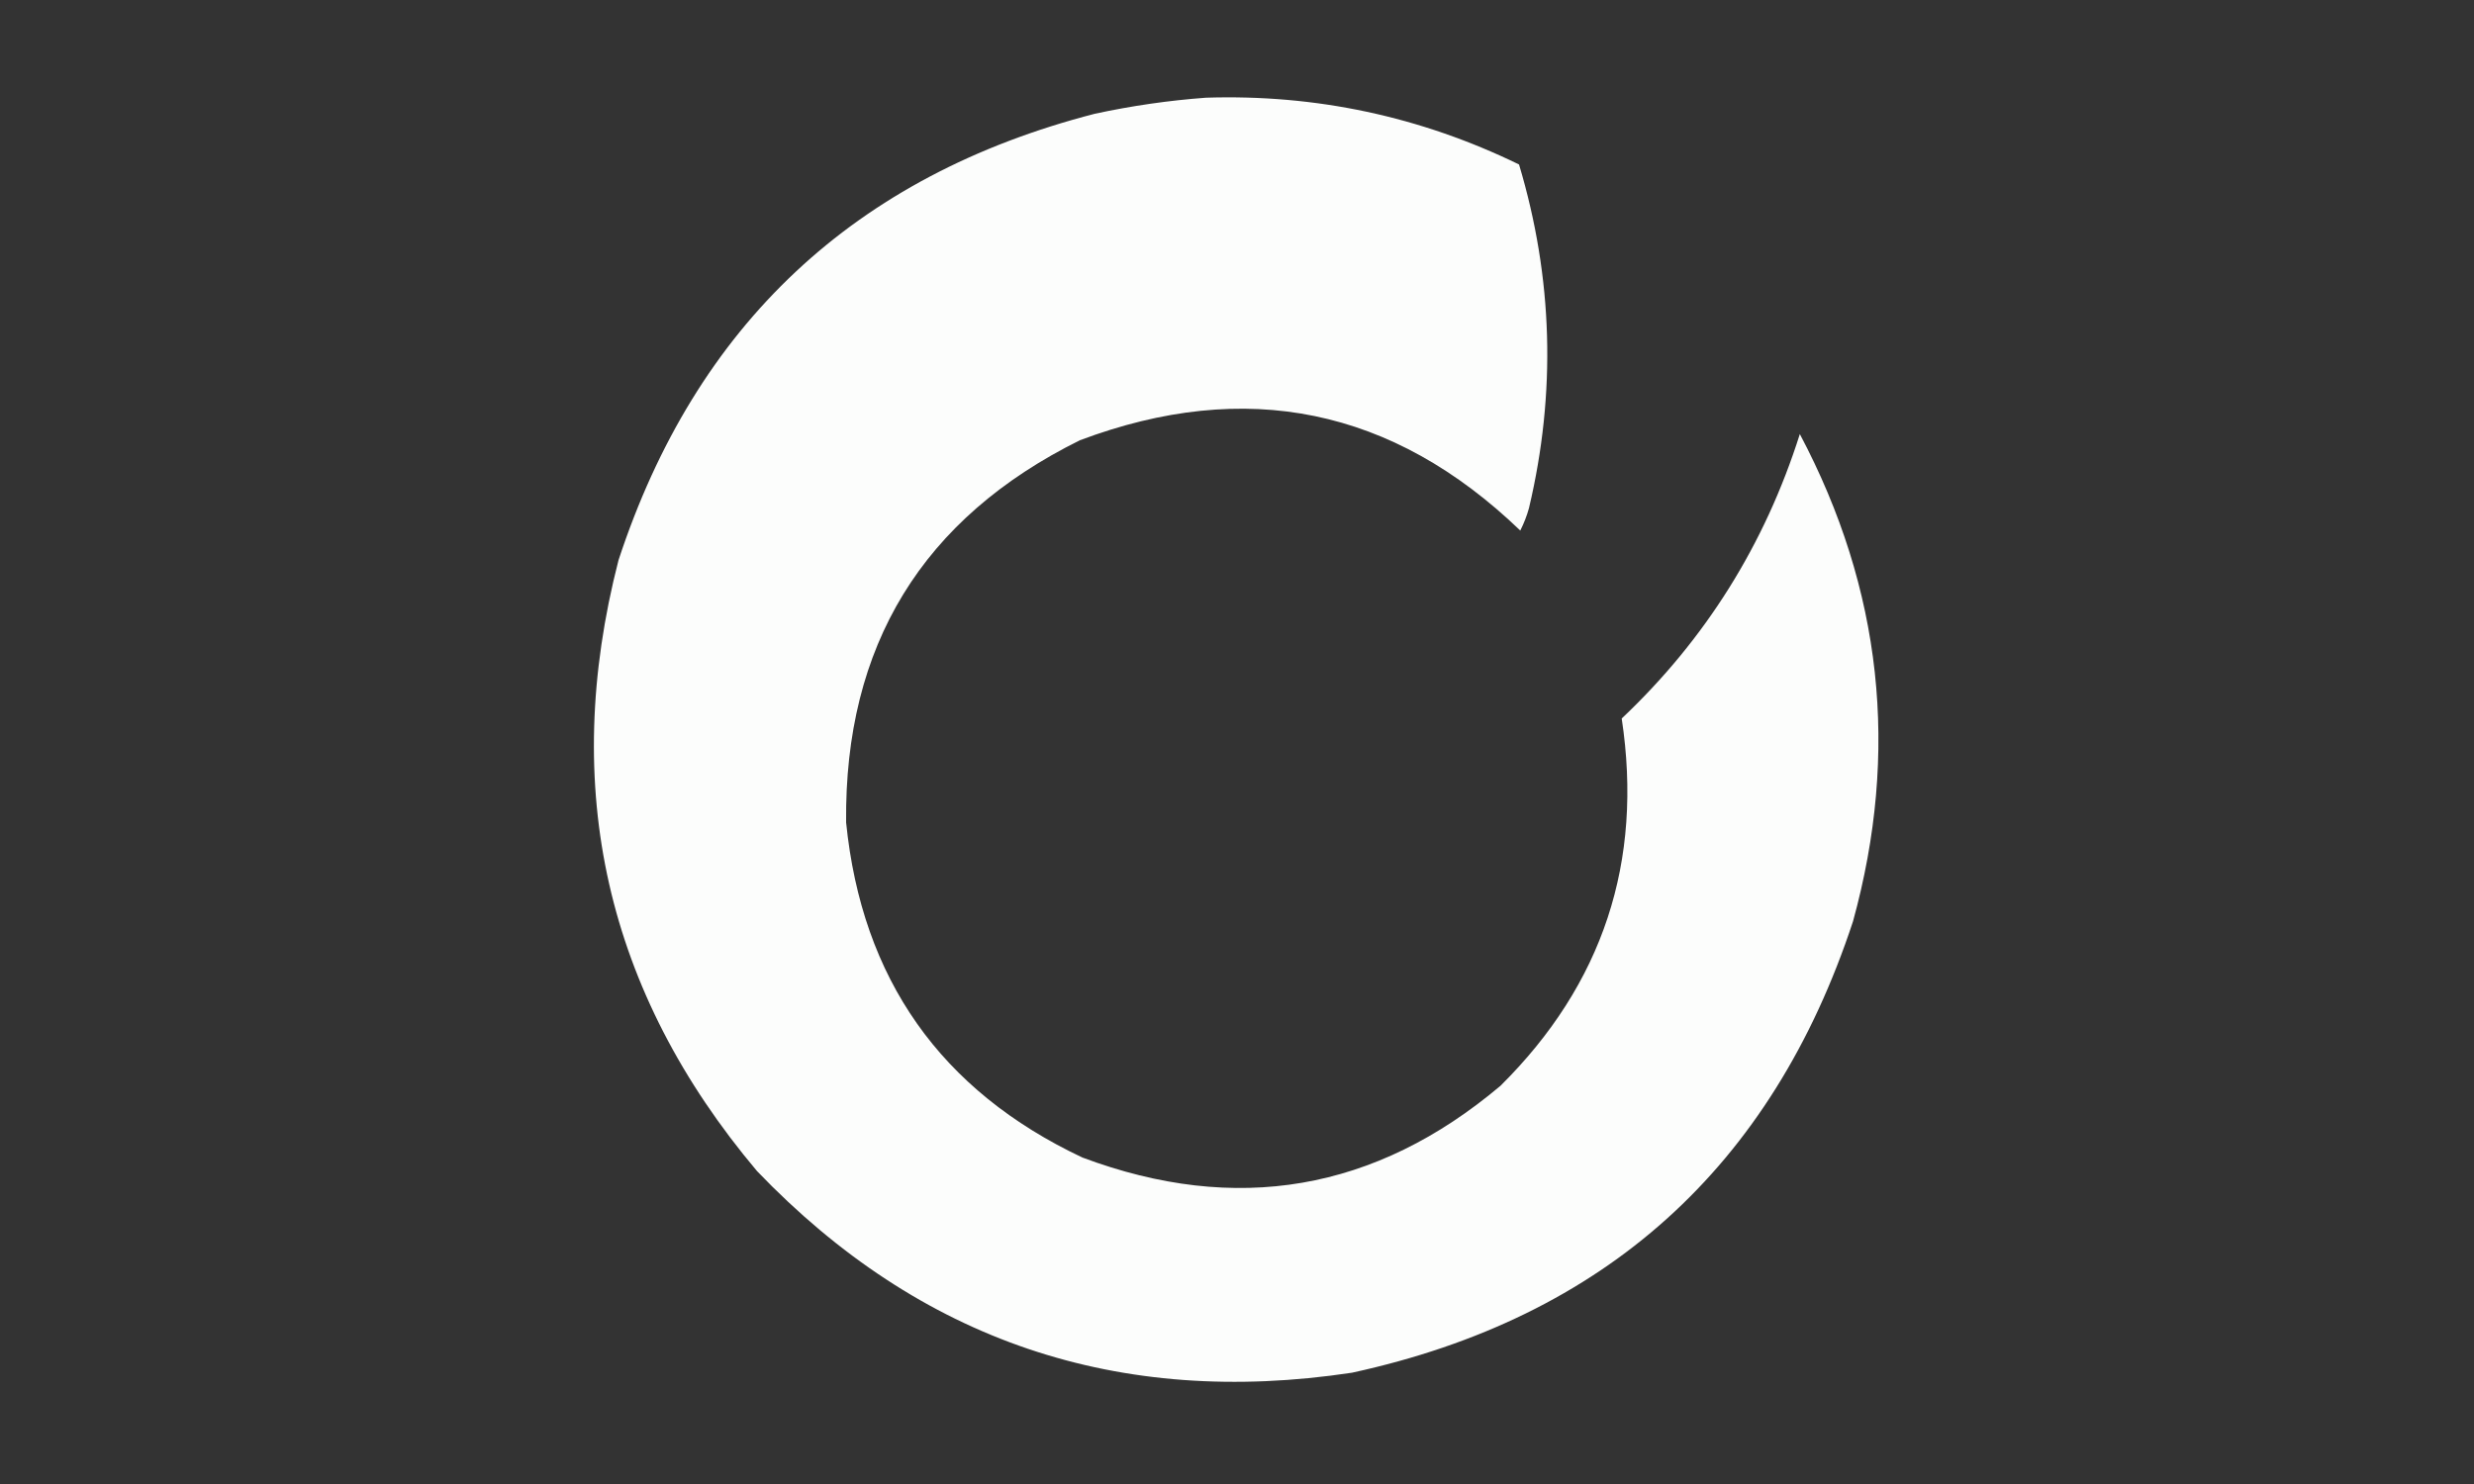 <?xml version="1.0" encoding="UTF-8"?>
<!DOCTYPE svg PUBLIC "-//W3C//DTD SVG 1.1//EN" "http://www.w3.org/Graphics/SVG/1.1/DTD/svg11.dtd">
<svg xmlns="http://www.w3.org/2000/svg" version="1.1" width="1000px" height="600px" style="shape-rendering:geometricPrecision; text-rendering:geometricPrecision; image-rendering:optimizeQuality; fill-rule:evenodd; clip-rule:evenodd" xmlns:xlink="http://www.w3.org/1999/xlink">
<rect width="100%" height="100%" fill="#333333" stroke="none"/>
<g><path style="opacity:0.987" fill="#fefffe" d="M 487.5,39.5 C 531.951,38.089 574.117,47.089 614,66.5C 627.748,112.439 629.082,158.773 618,205.5C 617.125,208.628 615.958,211.628 614.5,214.5C 562.955,164.951 503.621,152.785 436.5,178C 372.791,209.55 341.291,261.05 342,332.5C 348.373,395.787 380.206,440.954 437.5,468C 499.632,491.256 555.965,481.59 606.5,439C 647.913,397.928 664.246,348.428 655.5,290.5C 689.35,258.495 713.35,220.162 727.5,175.5C 760.718,238.251 767.885,303.918 749,372.5C 716.256,471.911 648.756,532.744 546.5,555C 452.022,569.286 371.856,542.12 306,473.5C 244.971,401.031 226.304,318.697 250,226.5C 281.268,131.232 345.435,71.065 442.5,46C 457.498,42.764 472.498,40.598 487.5,39.5 Z"/></g>
</svg>
